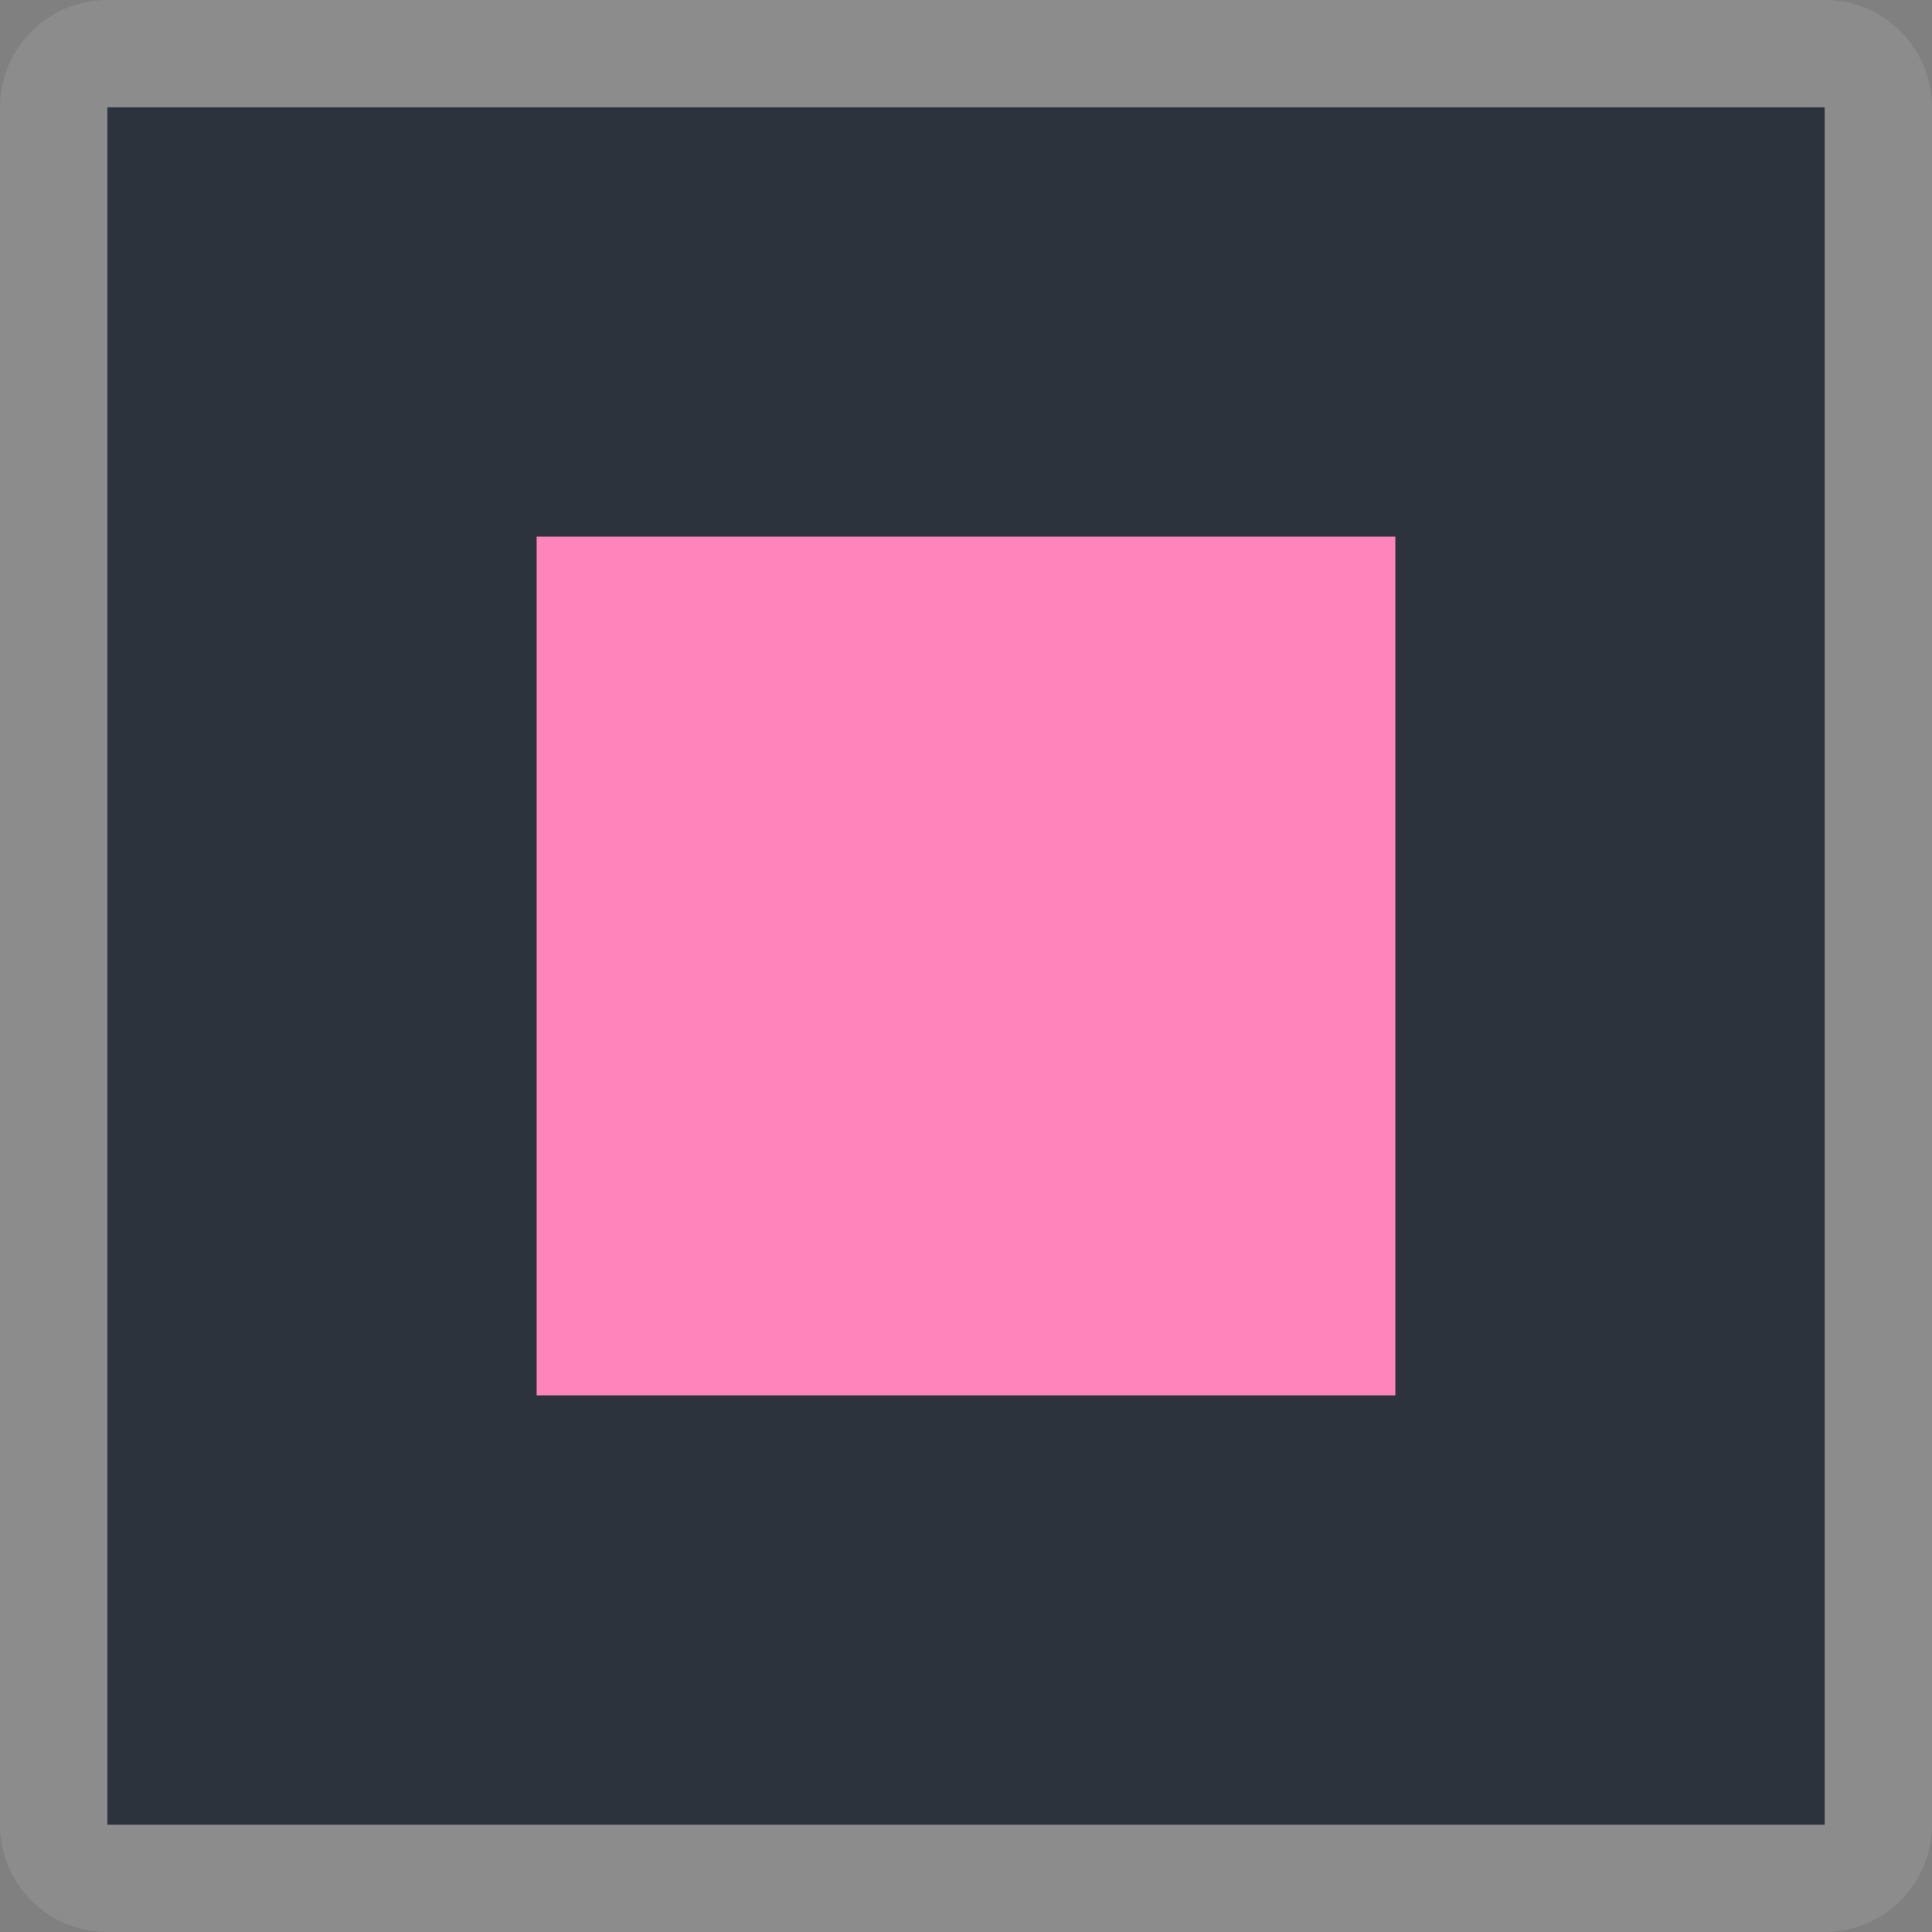 <svg xmlns="http://www.w3.org/2000/svg" width="18" height="18"><rect width="100%" height="100%" fill="#808080" stroke="none"/><defs><clipPath id="a"><path fill="#fff" d="M0 18V0h18v18zm1-1h16V1H1z"/></clipPath></defs><path fill="#2d333c" d="M1 1h16v16H1z"/><path fill="none" stroke="#fff" stroke-linecap="round" stroke-linejoin="round" stroke-miterlimit="20" stroke-opacity=".1" stroke-width="2" d="M1 1v0h16v16H1v0z" clip-path="url(&quot;#a&quot;)"/><path fill="#ff84bc" d="M5 5h8v8H5z"/></svg>